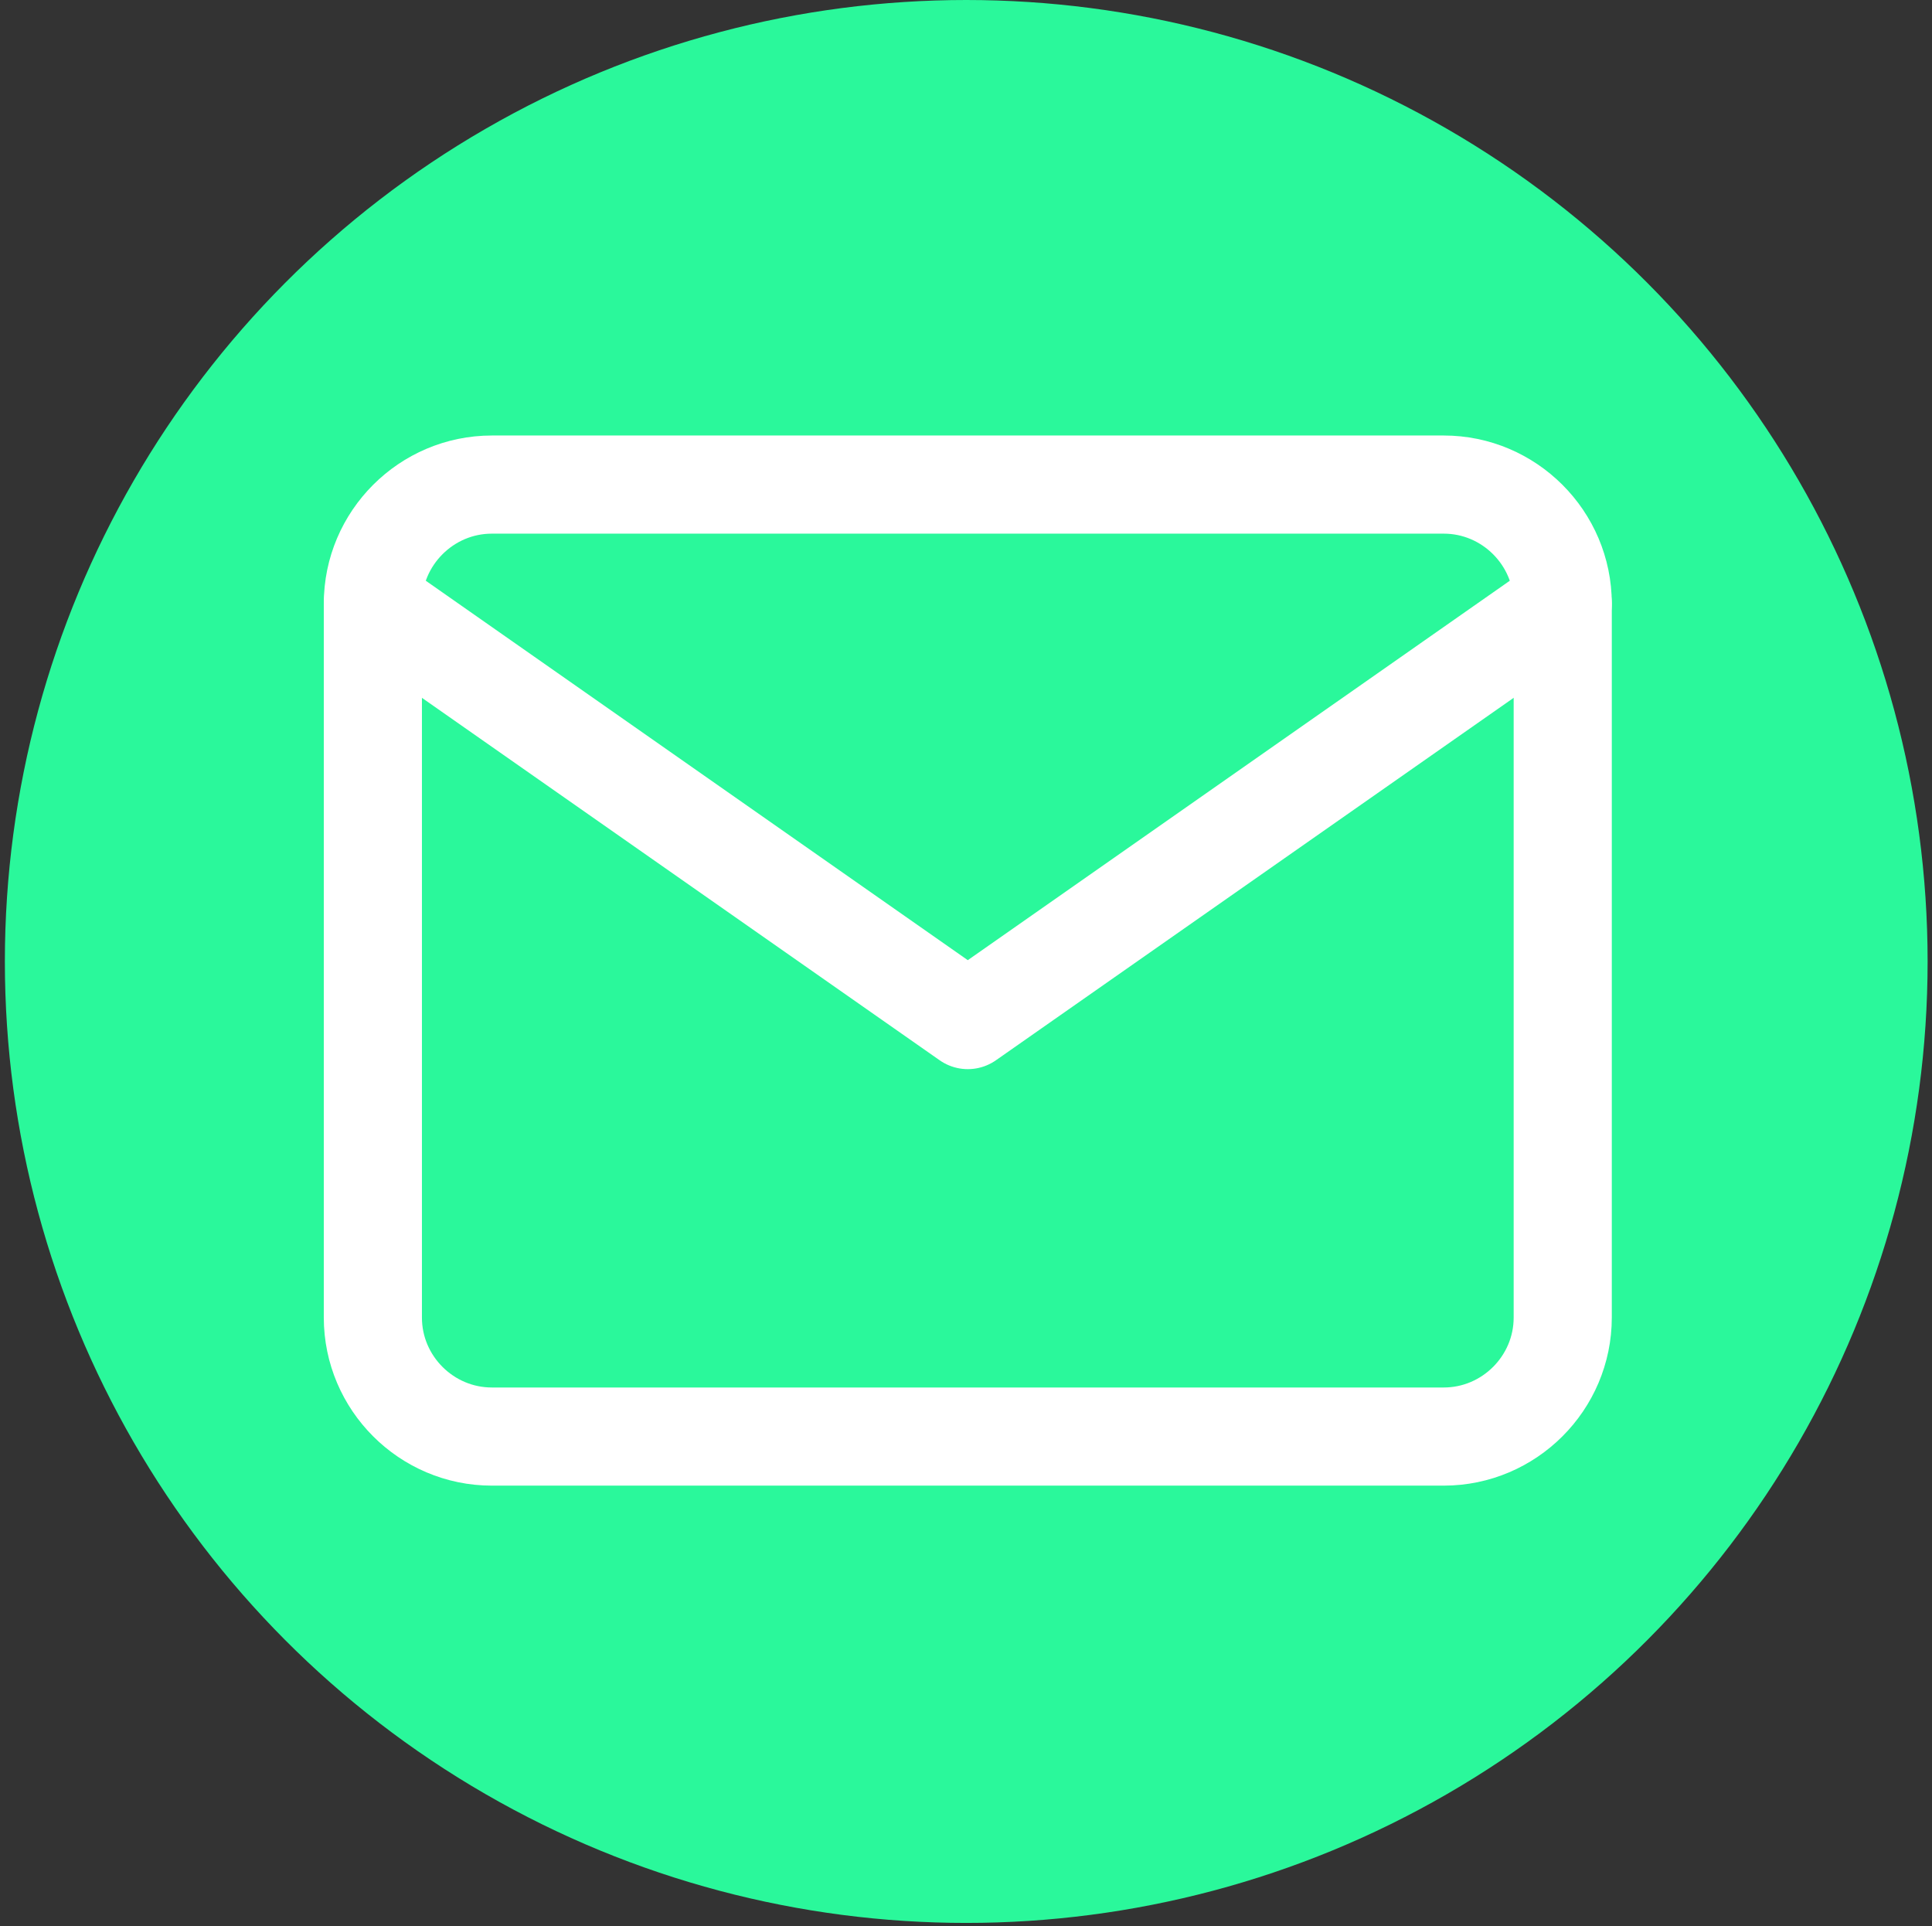 <svg width="315" height="314" viewBox="0 0 315 314" fill="none" xmlns="http://www.w3.org/2000/svg">
<rect x="0" y="0" width="315" height="314" fill="#333333" stroke="none"/>
<circle cx="157.539" cy="156.746" r="156.746" fill="#2AF89B"/>
<path fill-rule="evenodd" clip-rule="evenodd" d="M80.193 79H235.393C246.063 79 254.793 87.73 254.793 98.4V214.8C254.793 225.47 246.063 234.2 235.393 234.2H80.193C69.523 234.2 60.793 225.47 60.793 214.8V98.4C60.793 87.73 69.523 79 80.193 79Z" stroke="white" stroke-width="16" stroke-linecap="round" stroke-linejoin="round"/>
<path d="M254.793 98.4L157.793 166.3L60.793 98.4" stroke="white" stroke-width="16" stroke-linecap="round" stroke-linejoin="round"/>
</svg>

